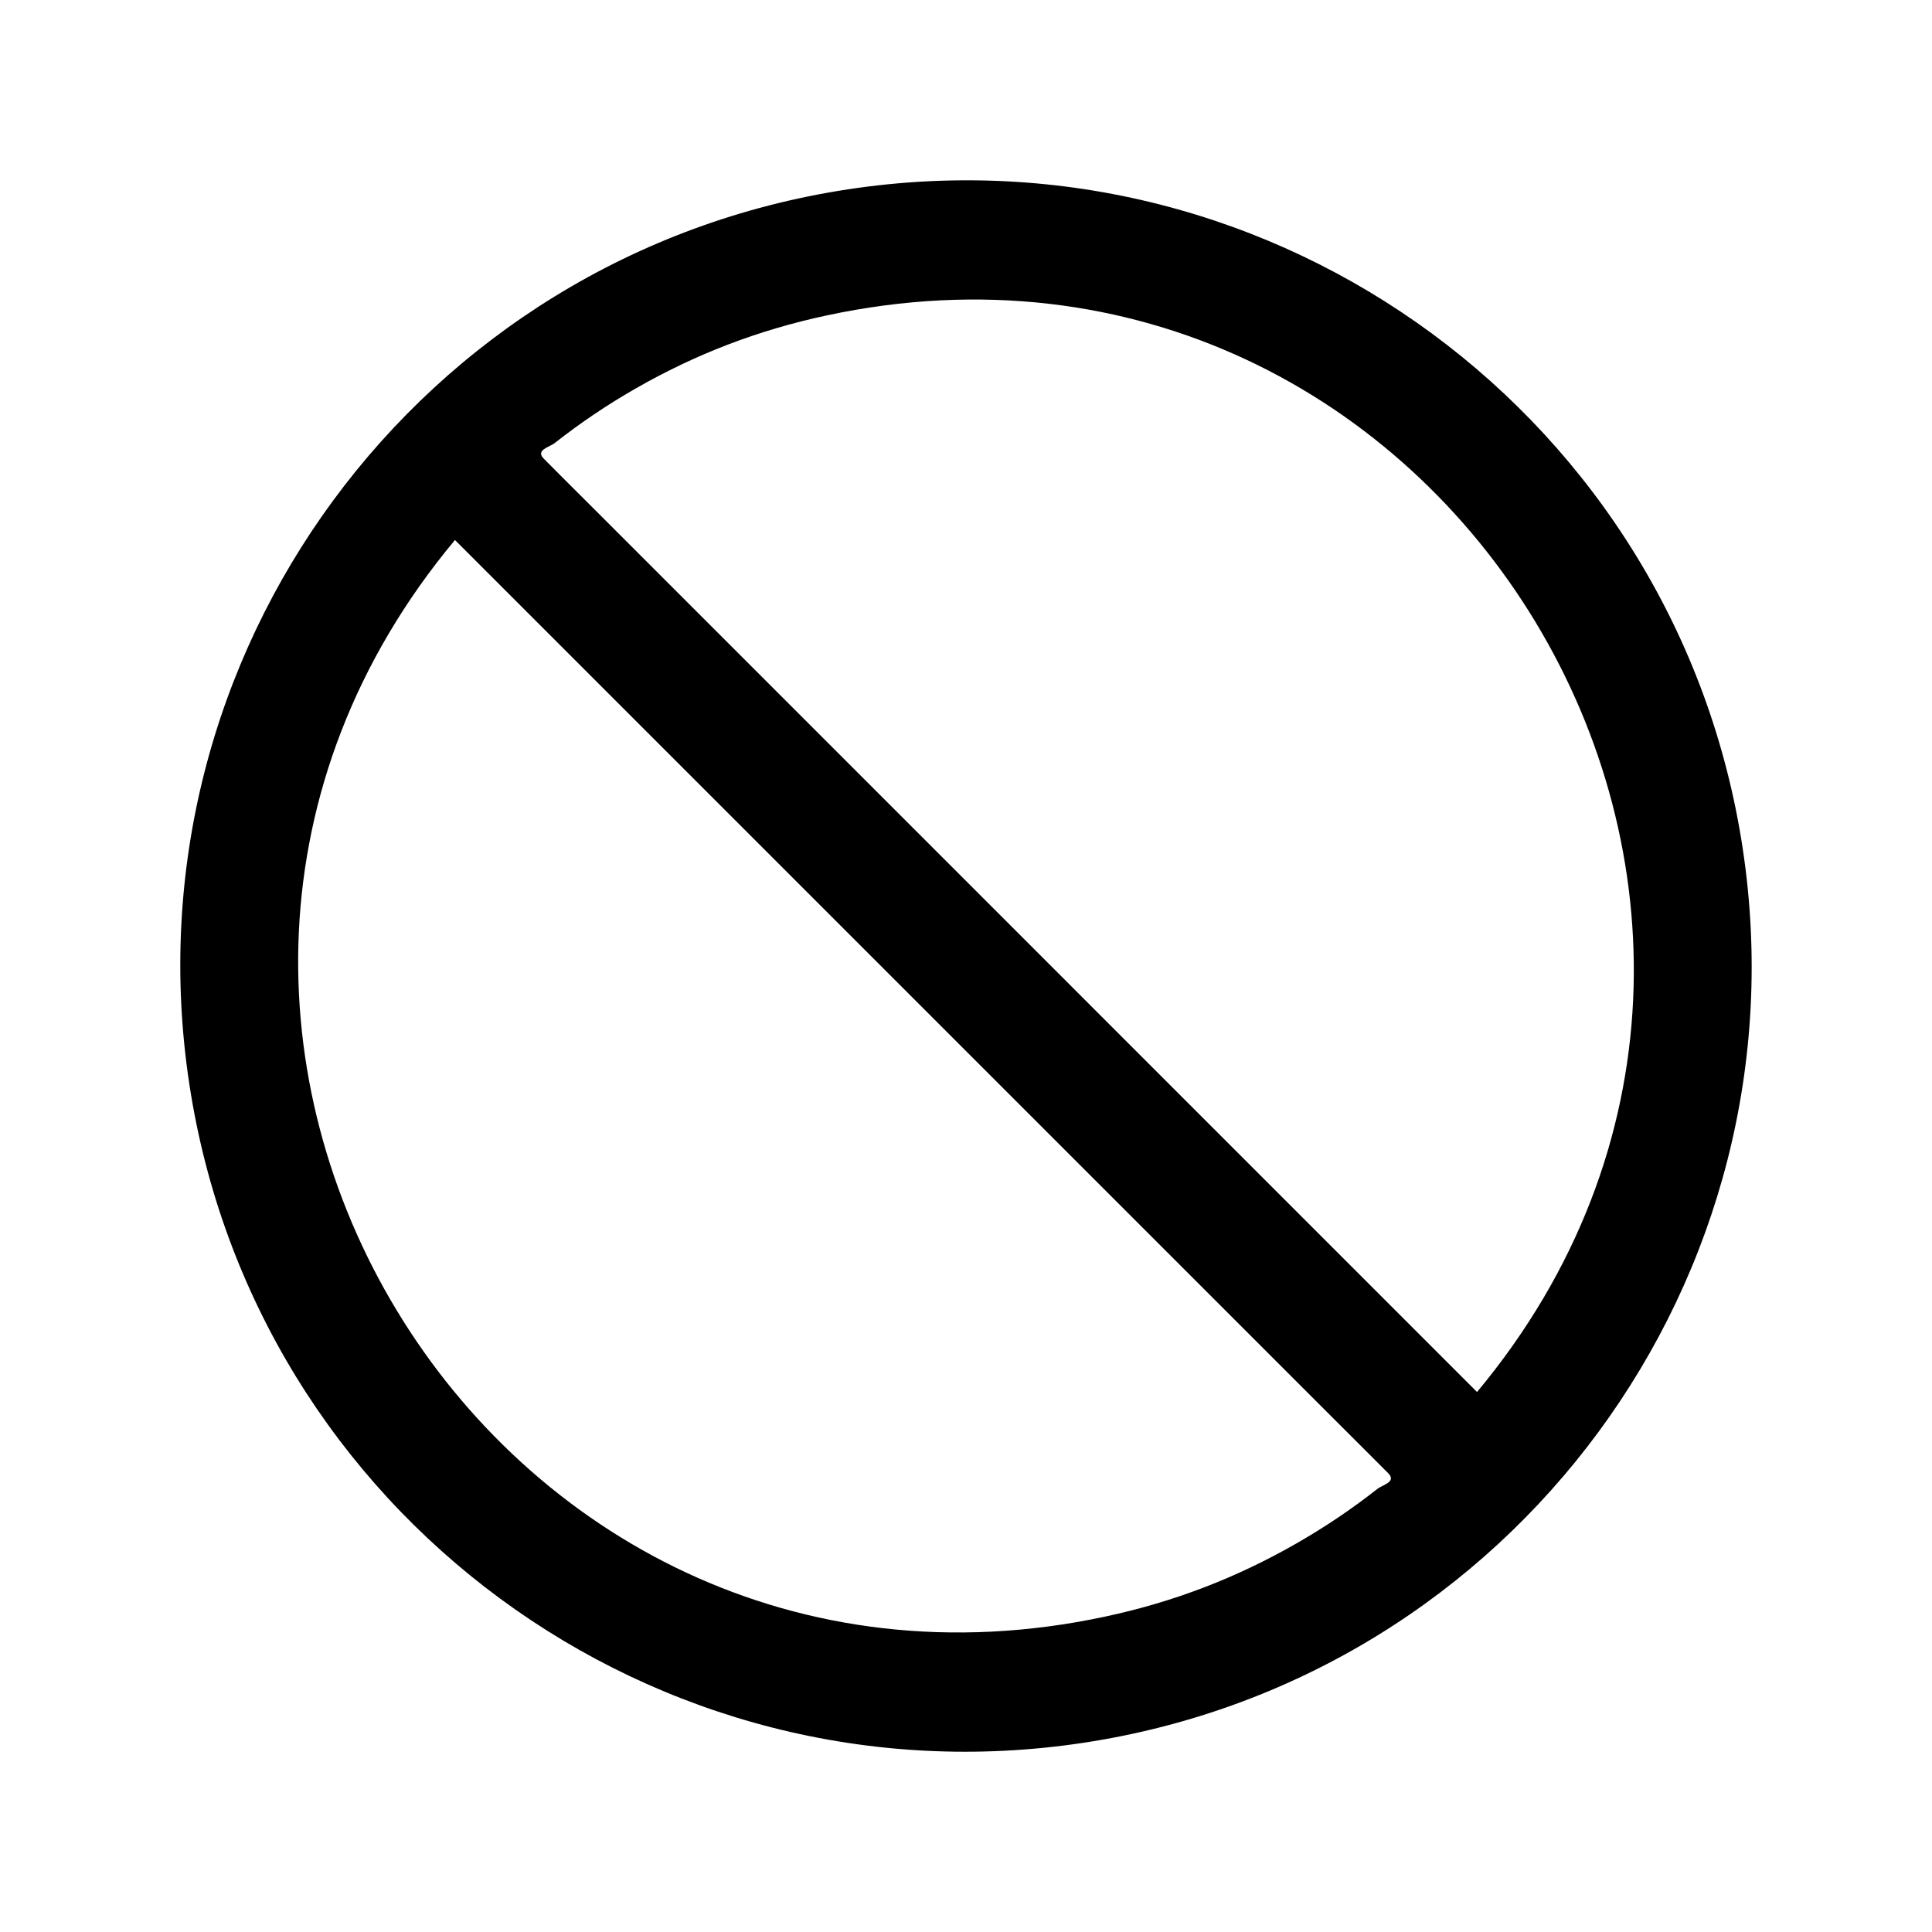 <?xml version="1.0" encoding="utf-8"?>
<!-- Generator: Adobe Illustrator 16.0.0, SVG Export Plug-In . SVG Version: 6.00 Build 0)  -->
<!DOCTYPE svg PUBLIC "-//W3C//DTD SVG 1.1//EN" "http://www.w3.org/Graphics/SVG/1.1/DTD/svg11.dtd">
<svg version="1.1" id="Layer_1" xmlns="http://www.w3.org/2000/svg" xmlns:xlink="http://www.w3.org/1999/xlink" x="0px" y="0px"
	 width="77px" height="77px" viewBox="0 0 77 77" enable-background="new 0 0 77 77" xml:space="preserve">
<g id="Layer_1_1_">
</g>
<path d="M33.797,7.546c17.096-2.598,33.059,9.156,35.656,26.252c2.599,17.097-9.155,33.06-26.252,35.658
	C26.106,72.053,10.14,60.3,7.545,43.202C4.947,26.106,16.702,10.142,33.797,7.546z M58.867,55.479
	c16.132-19.352-1.28-48.178-25.912-42.909c-2.731,0.583-5.22,1.537-7.641,2.925c-1.124,0.645-2.187,1.362-3.207,2.163
	c-0.217,0.171-0.782,0.275-0.429,0.628c0.263,0.264,0.524,0.527,0.788,0.791c0.527,0.527,1.055,1.053,1.582,1.579
	c3.867,3.87,7.737,7.74,11.607,11.608C43.391,40.002,51.13,47.74,58.867,55.479z M18.132,21.522
	C2.001,40.874,19.41,69.699,44.045,64.43c2.73-0.584,5.221-1.537,7.641-2.926c1.125-0.645,2.188-1.361,3.207-2.161
	c0.217-0.172,0.782-0.278,0.43-0.632c-0.264-0.262-0.527-0.525-0.788-0.789c-0.527-0.525-1.056-1.053-1.582-1.58
	c-3.869-3.867-7.736-7.736-11.606-11.605C33.609,36.999,25.87,29.261,18.132,21.522z"/>
</svg>
